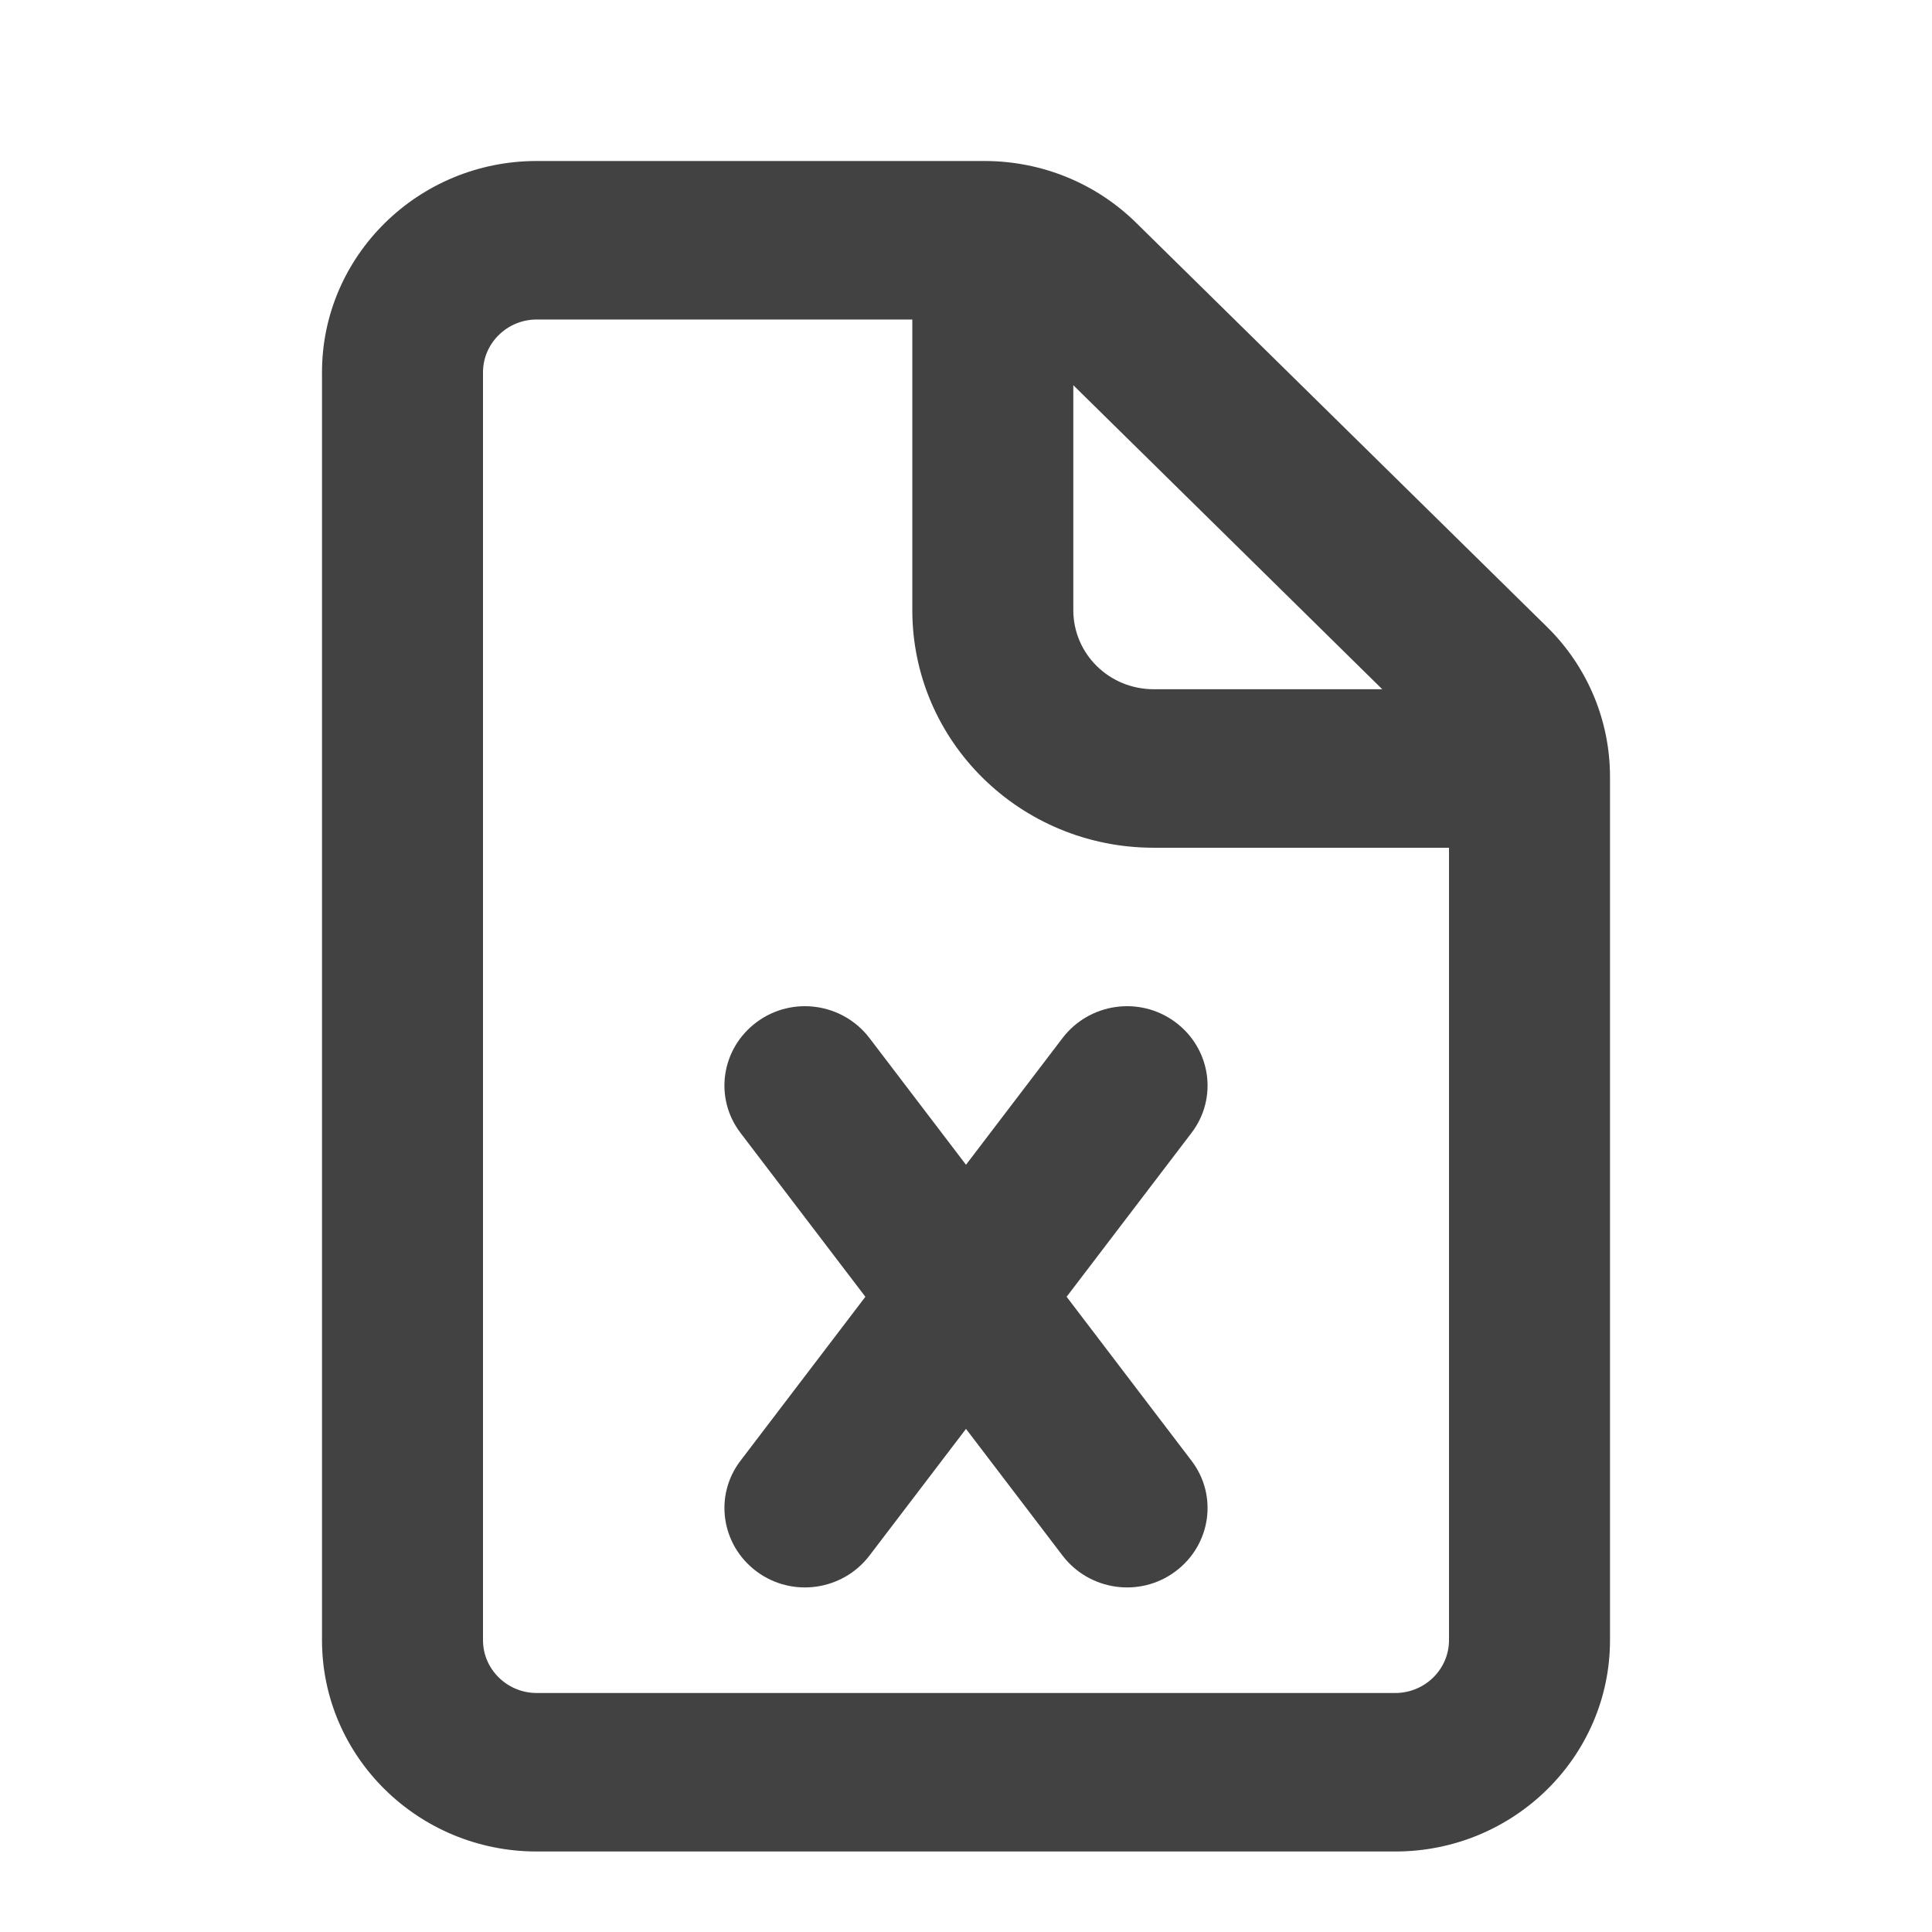 <svg width="24" height="24" viewBox="0 0 24 24" fill="none" xmlns="http://www.w3.org/2000/svg">
<path d="M6.667 3.969H11.333V7.578C11.333 9.211 12.675 10.531 14.333 10.531H18V20.375C18 20.736 17.7 21.031 17.333 21.031H6.667C6.3 21.031 6 20.736 6 20.375V4.625C6 4.264 6.3 3.969 6.667 3.969ZM13.333 4.785L17.171 8.562H14.333C13.779 8.562 13.333 8.124 13.333 7.578V4.785ZM6.667 2C5.196 2 4 3.177 4 4.625V20.375C4 21.823 5.196 23 6.667 23H17.333C18.804 23 20 21.823 20 20.375V9.649C20 8.952 19.721 8.284 19.221 7.791L14.113 2.767C13.613 2.275 12.938 2 12.229 2H6.667ZM10.8 12.894C10.467 12.459 9.842 12.369 9.4 12.697C8.958 13.025 8.867 13.64 9.2 14.075L10.75 16.109L9.2 18.144C8.867 18.578 8.958 19.194 9.4 19.522C9.842 19.85 10.467 19.76 10.8 19.325L12 17.75L13.2 19.325C13.533 19.76 14.158 19.85 14.6 19.522C15.042 19.194 15.133 18.578 14.8 18.144L13.25 16.109L14.8 14.075C15.133 13.64 15.042 13.025 14.6 12.697C14.158 12.369 13.533 12.459 13.2 12.894L12 14.469L10.8 12.894Z" fill="#424242"/>
</svg>
